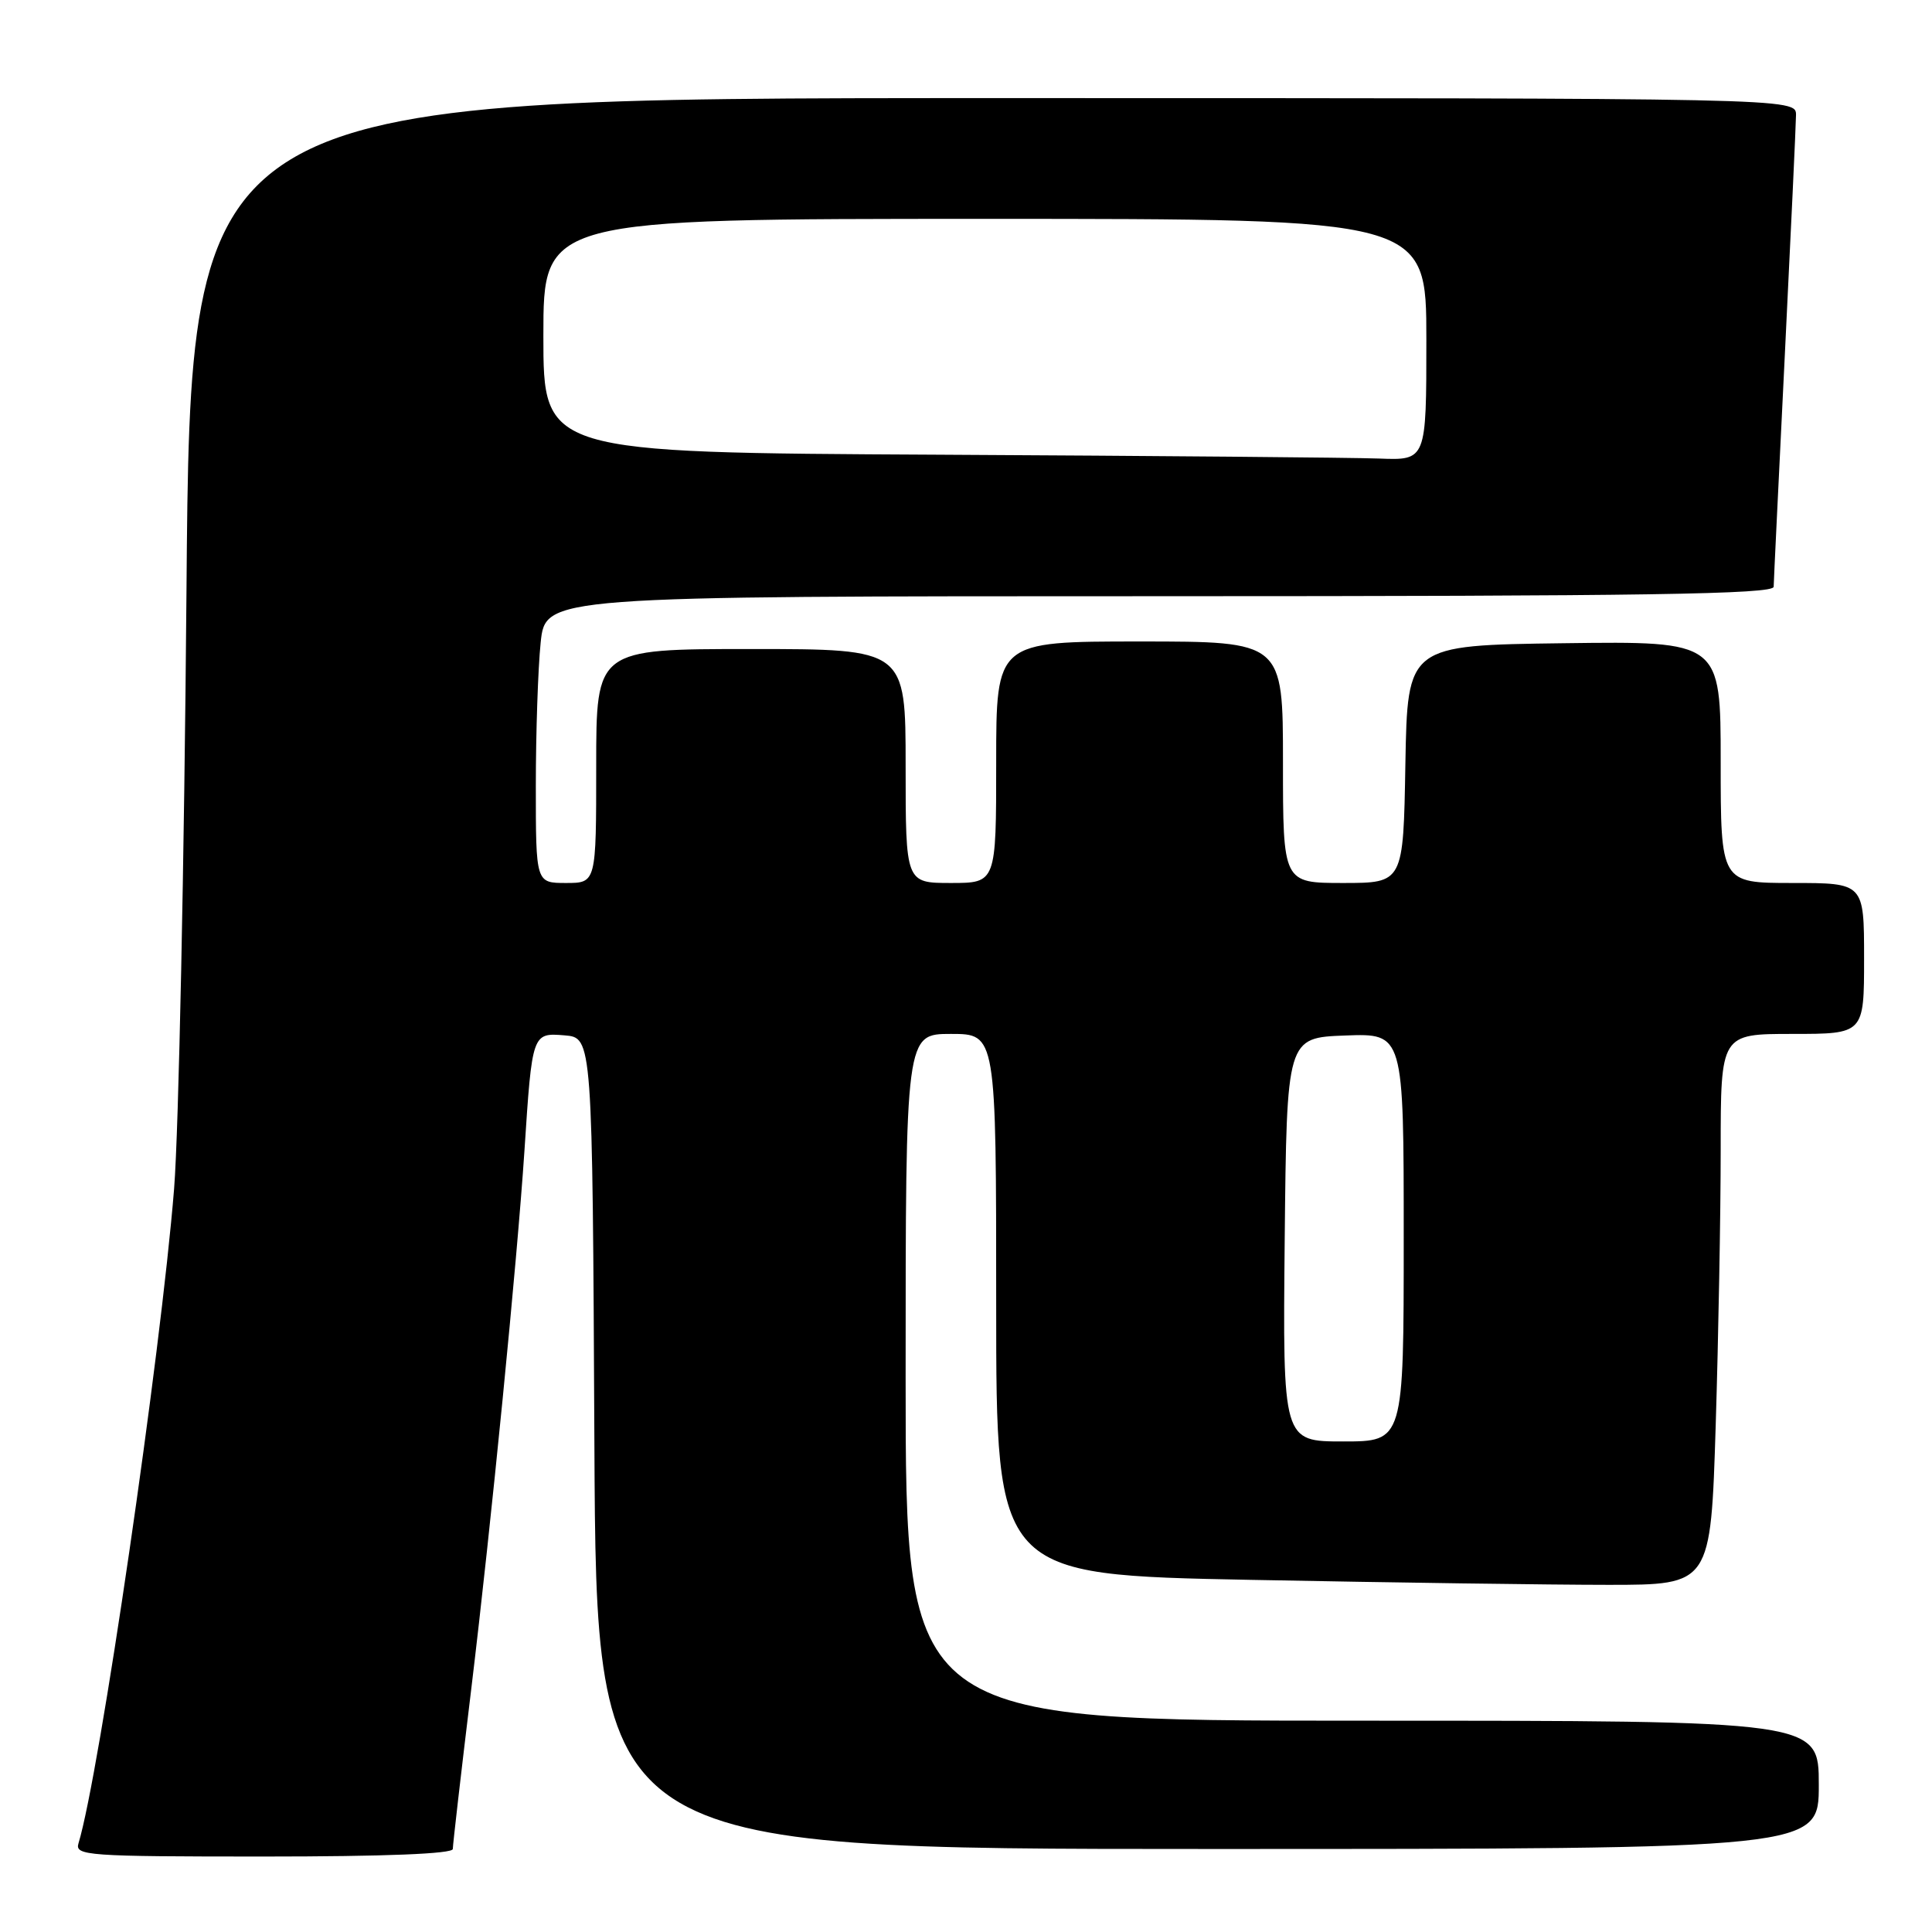 <?xml version="1.0" encoding="UTF-8" standalone="no"?>
<!DOCTYPE svg PUBLIC "-//W3C//DTD SVG 1.1//EN" "http://www.w3.org/Graphics/SVG/1.1/DTD/svg11.dtd" >
<svg xmlns="http://www.w3.org/2000/svg" xmlns:xlink="http://www.w3.org/1999/xlink" version="1.1" viewBox="0 0 256 256">
 <g >
 <path fill="currentColor"
d=" M 60.00 245.00 C 60.00 244.44 61.10 234.88 62.45 223.75 C 65.08 202.02 68.52 167.15 69.49 152.50 C 70.51 136.86 70.52 136.84 74.81 137.19 C 78.50 137.50 78.50 137.50 78.76 191.25 C 79.02 245.00 79.02 245.00 160.01 245.00 C 241.00 245.00 241.00 245.00 241.00 236.50 C 241.00 228.00 241.00 228.00 180.50 228.00 C 120.00 228.00 120.00 228.00 120.00 182.50 C 120.00 137.00 120.00 137.00 126.00 137.00 C 132.00 137.00 132.00 137.00 132.00 172.84 C 132.00 208.68 132.00 208.68 165.75 209.34 C 184.31 209.70 205.62 210.00 213.09 210.00 C 226.68 210.00 226.68 210.00 227.34 188.84 C 227.70 177.20 228.00 160.78 228.00 152.34 C 228.00 137.00 228.00 137.00 237.50 137.00 C 247.00 137.00 247.00 137.00 247.00 127.00 C 247.00 117.00 247.00 117.00 237.50 117.00 C 228.00 117.00 228.00 117.00 228.00 100.98 C 228.00 84.96 228.00 84.96 207.25 85.23 C 186.50 85.50 186.50 85.50 186.22 101.25 C 185.95 117.00 185.95 117.00 177.97 117.00 C 170.00 117.00 170.00 117.00 170.00 101.00 C 170.00 85.00 170.00 85.00 151.00 85.00 C 132.00 85.00 132.00 85.00 132.00 101.00 C 132.00 117.00 132.00 117.00 126.00 117.00 C 120.00 117.00 120.00 117.00 120.00 101.50 C 120.00 86.00 120.00 86.00 99.50 86.00 C 79.00 86.00 79.00 86.00 79.00 101.50 C 79.00 117.00 79.00 117.00 75.00 117.00 C 71.00 117.00 71.00 117.00 71.00 104.15 C 71.00 97.08 71.29 88.53 71.64 85.15 C 72.28 79.00 72.28 79.00 153.64 79.00 C 218.05 79.00 235.00 78.74 235.02 77.75 C 235.03 77.06 235.70 63.23 236.50 47.00 C 237.30 30.77 237.97 16.49 237.98 15.25 C 238.00 13.00 238.00 13.00 131.61 13.00 C 25.23 13.00 25.23 13.00 24.71 78.25 C 24.42 114.14 23.68 149.80 23.07 157.50 C 21.31 179.48 13.18 235.14 10.40 244.25 C 9.90 245.88 11.52 246.00 34.93 246.00 C 51.04 246.00 60.00 245.64 60.00 245.00 Z  M 170.23 164.25 C 170.50 137.50 170.50 137.50 178.25 137.21 C 186.00 136.92 186.00 136.92 186.00 163.96 C 186.00 191.00 186.00 191.00 177.98 191.00 C 169.97 191.00 169.97 191.00 170.23 164.25 Z  M 124.25 60.25 C 72.00 59.98 72.00 59.98 72.00 44.49 C 72.00 29.00 72.00 29.00 130.50 29.00 C 189.00 29.00 189.00 29.00 189.00 45.00 C 189.00 61.00 189.00 61.00 182.75 60.76 C 179.31 60.63 152.99 60.40 124.25 60.25 Z "/>
</g>
</svg>